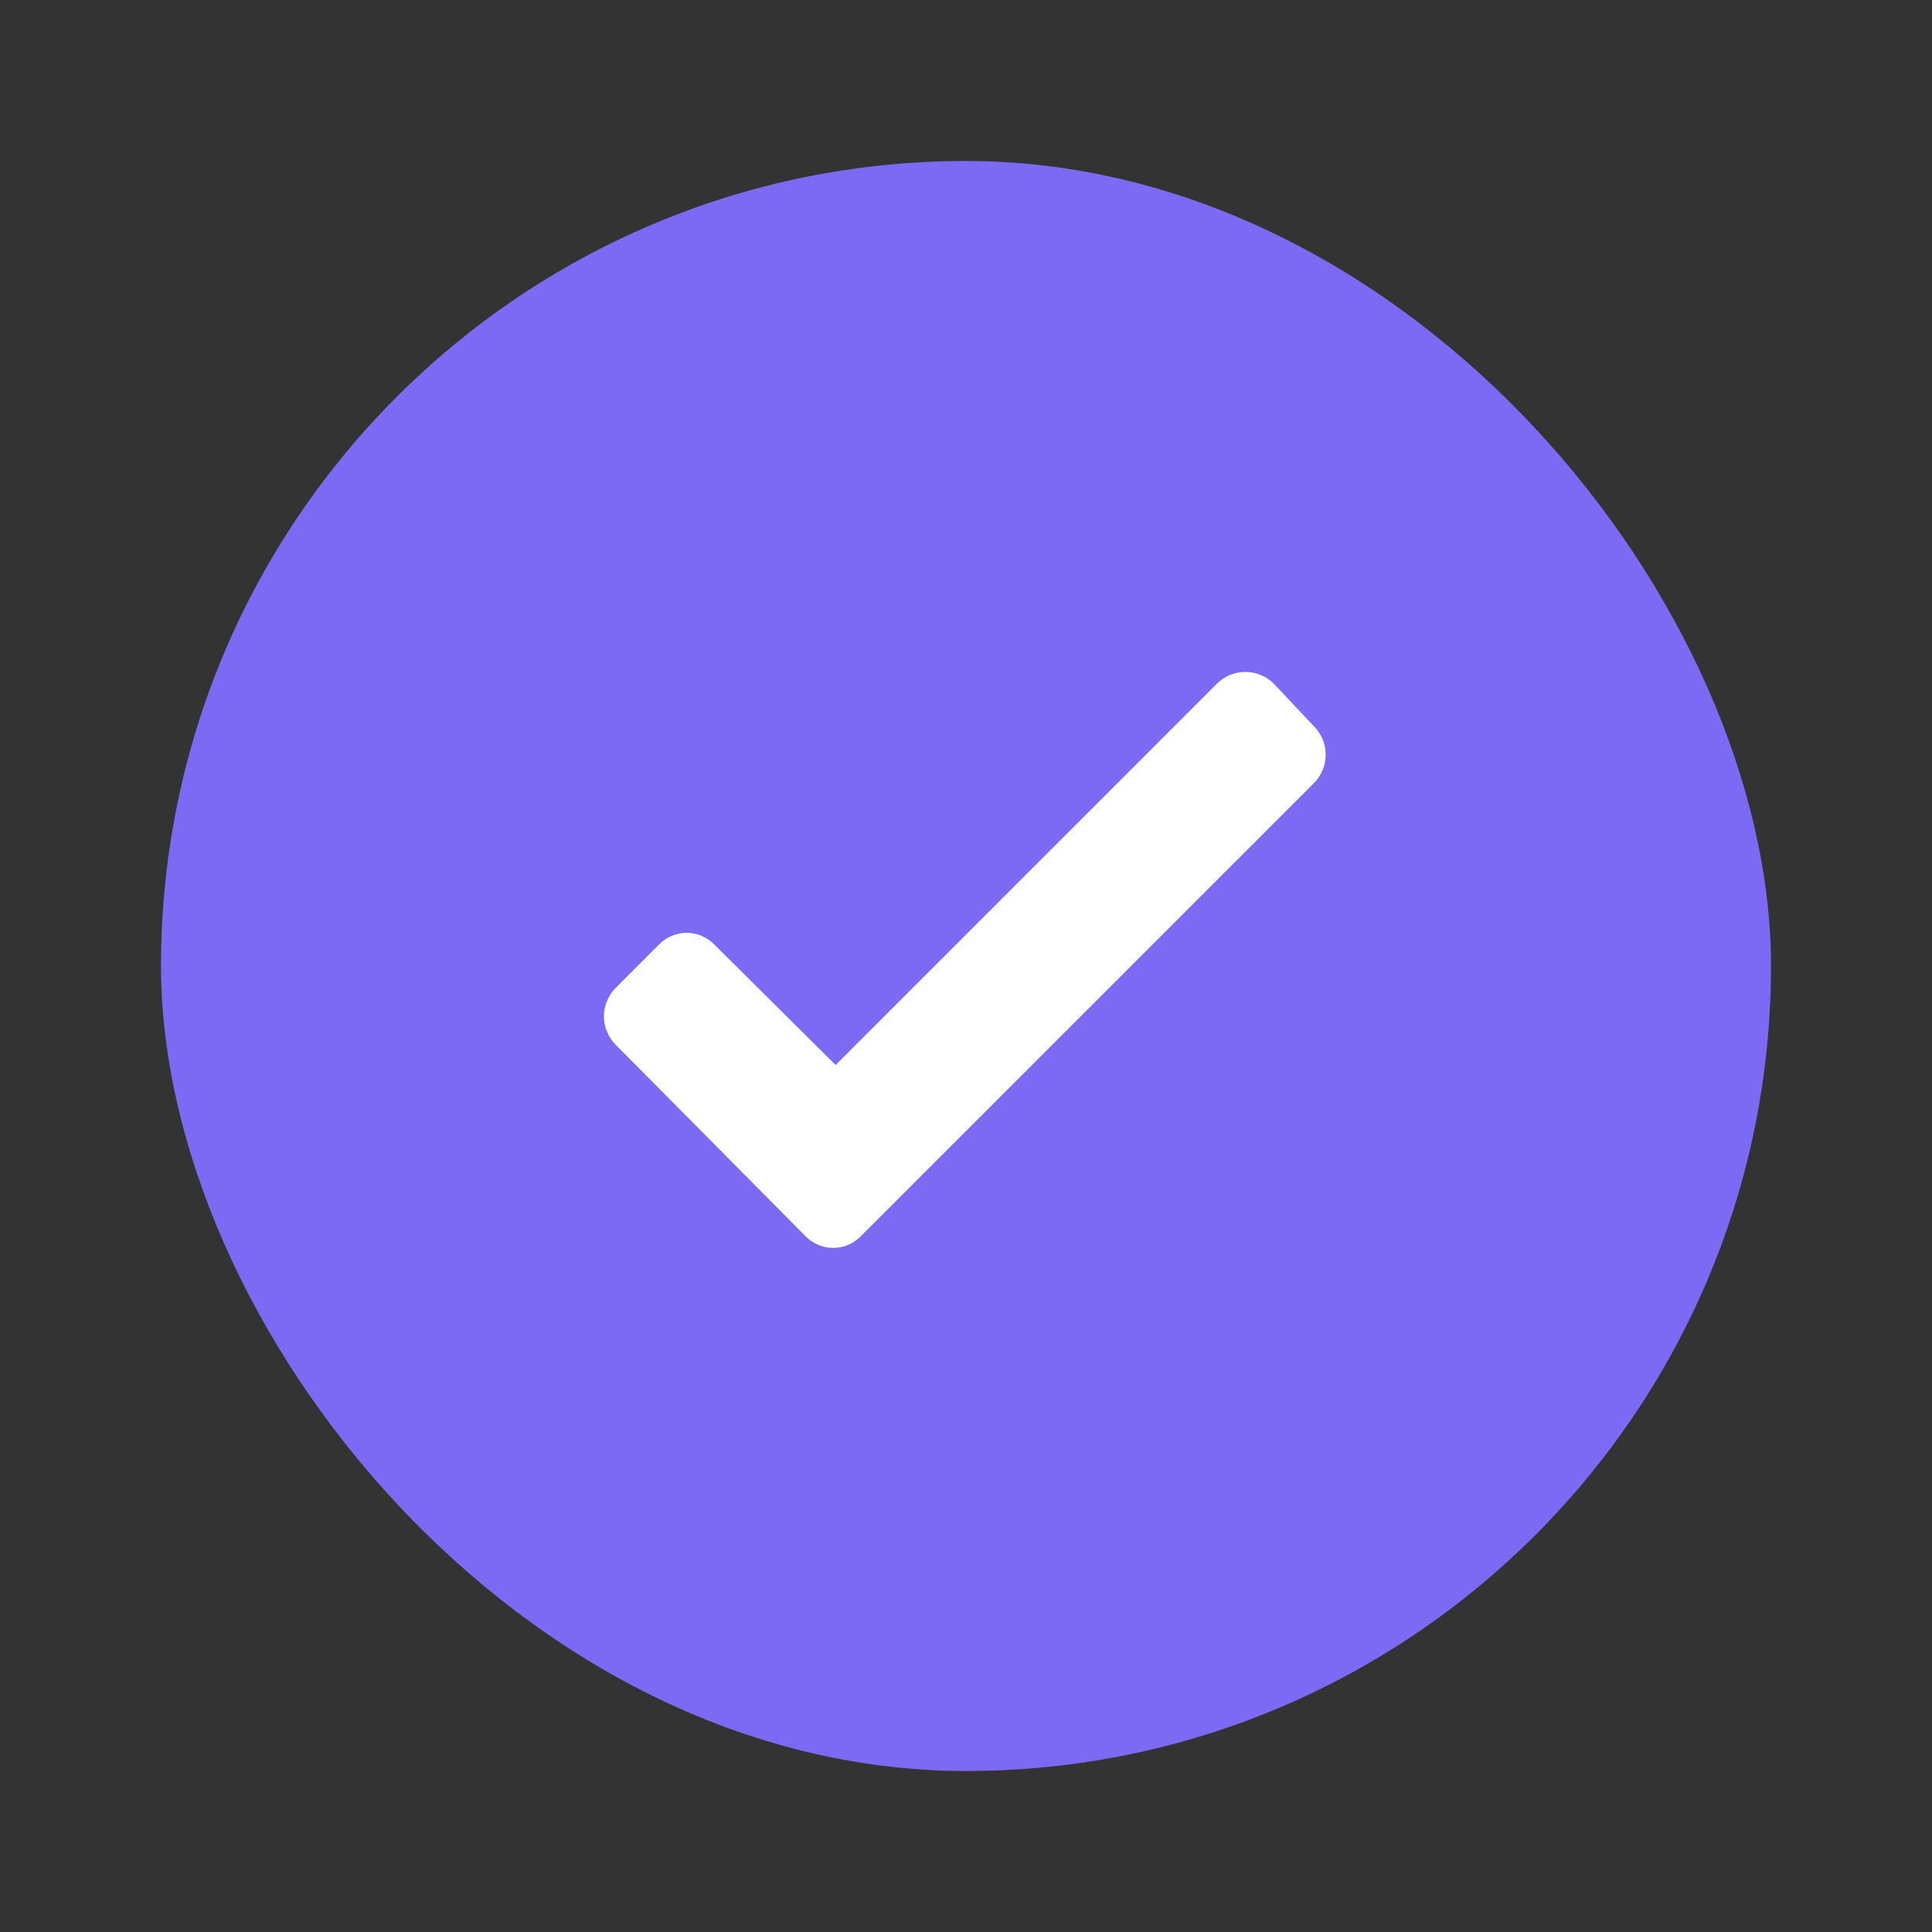 <svg width="24" height="24" viewBox="0 0 24 24" fill="none" xmlns="http://www.w3.org/2000/svg">
<rect x="0" y="0" width="24" height="24" fill="#333333" stroke="none"/>
<rect x="2" y="2" width="20" height="20" rx="10" fill="#7D6AF4"/>
<path d="M15.82 8.49C15.727 8.398 15.601 8.347 15.47 8.347C15.339 8.347 15.214 8.398 15.12 8.49L10.38 13.23L8.88 11.74C8.835 11.692 8.781 11.654 8.721 11.628C8.661 11.602 8.596 11.588 8.53 11.588C8.464 11.588 8.4 11.602 8.339 11.628C8.279 11.654 8.225 11.692 8.18 11.74L7.65 12.27C7.603 12.316 7.566 12.372 7.541 12.433C7.515 12.494 7.502 12.559 7.502 12.625C7.502 12.691 7.515 12.756 7.541 12.817C7.566 12.878 7.603 12.934 7.65 12.98L10 15.35C10.045 15.398 10.099 15.436 10.159 15.462C10.22 15.488 10.284 15.502 10.35 15.502C10.416 15.502 10.481 15.488 10.541 15.462C10.601 15.436 10.655 15.398 10.7 15.35L16.32 9.73C16.367 9.683 16.404 9.628 16.43 9.567C16.455 9.506 16.468 9.441 16.468 9.375C16.468 9.309 16.455 9.244 16.43 9.183C16.404 9.122 16.367 9.066 16.32 9.02L15.82 8.49Z" fill="white"/>
</svg>
